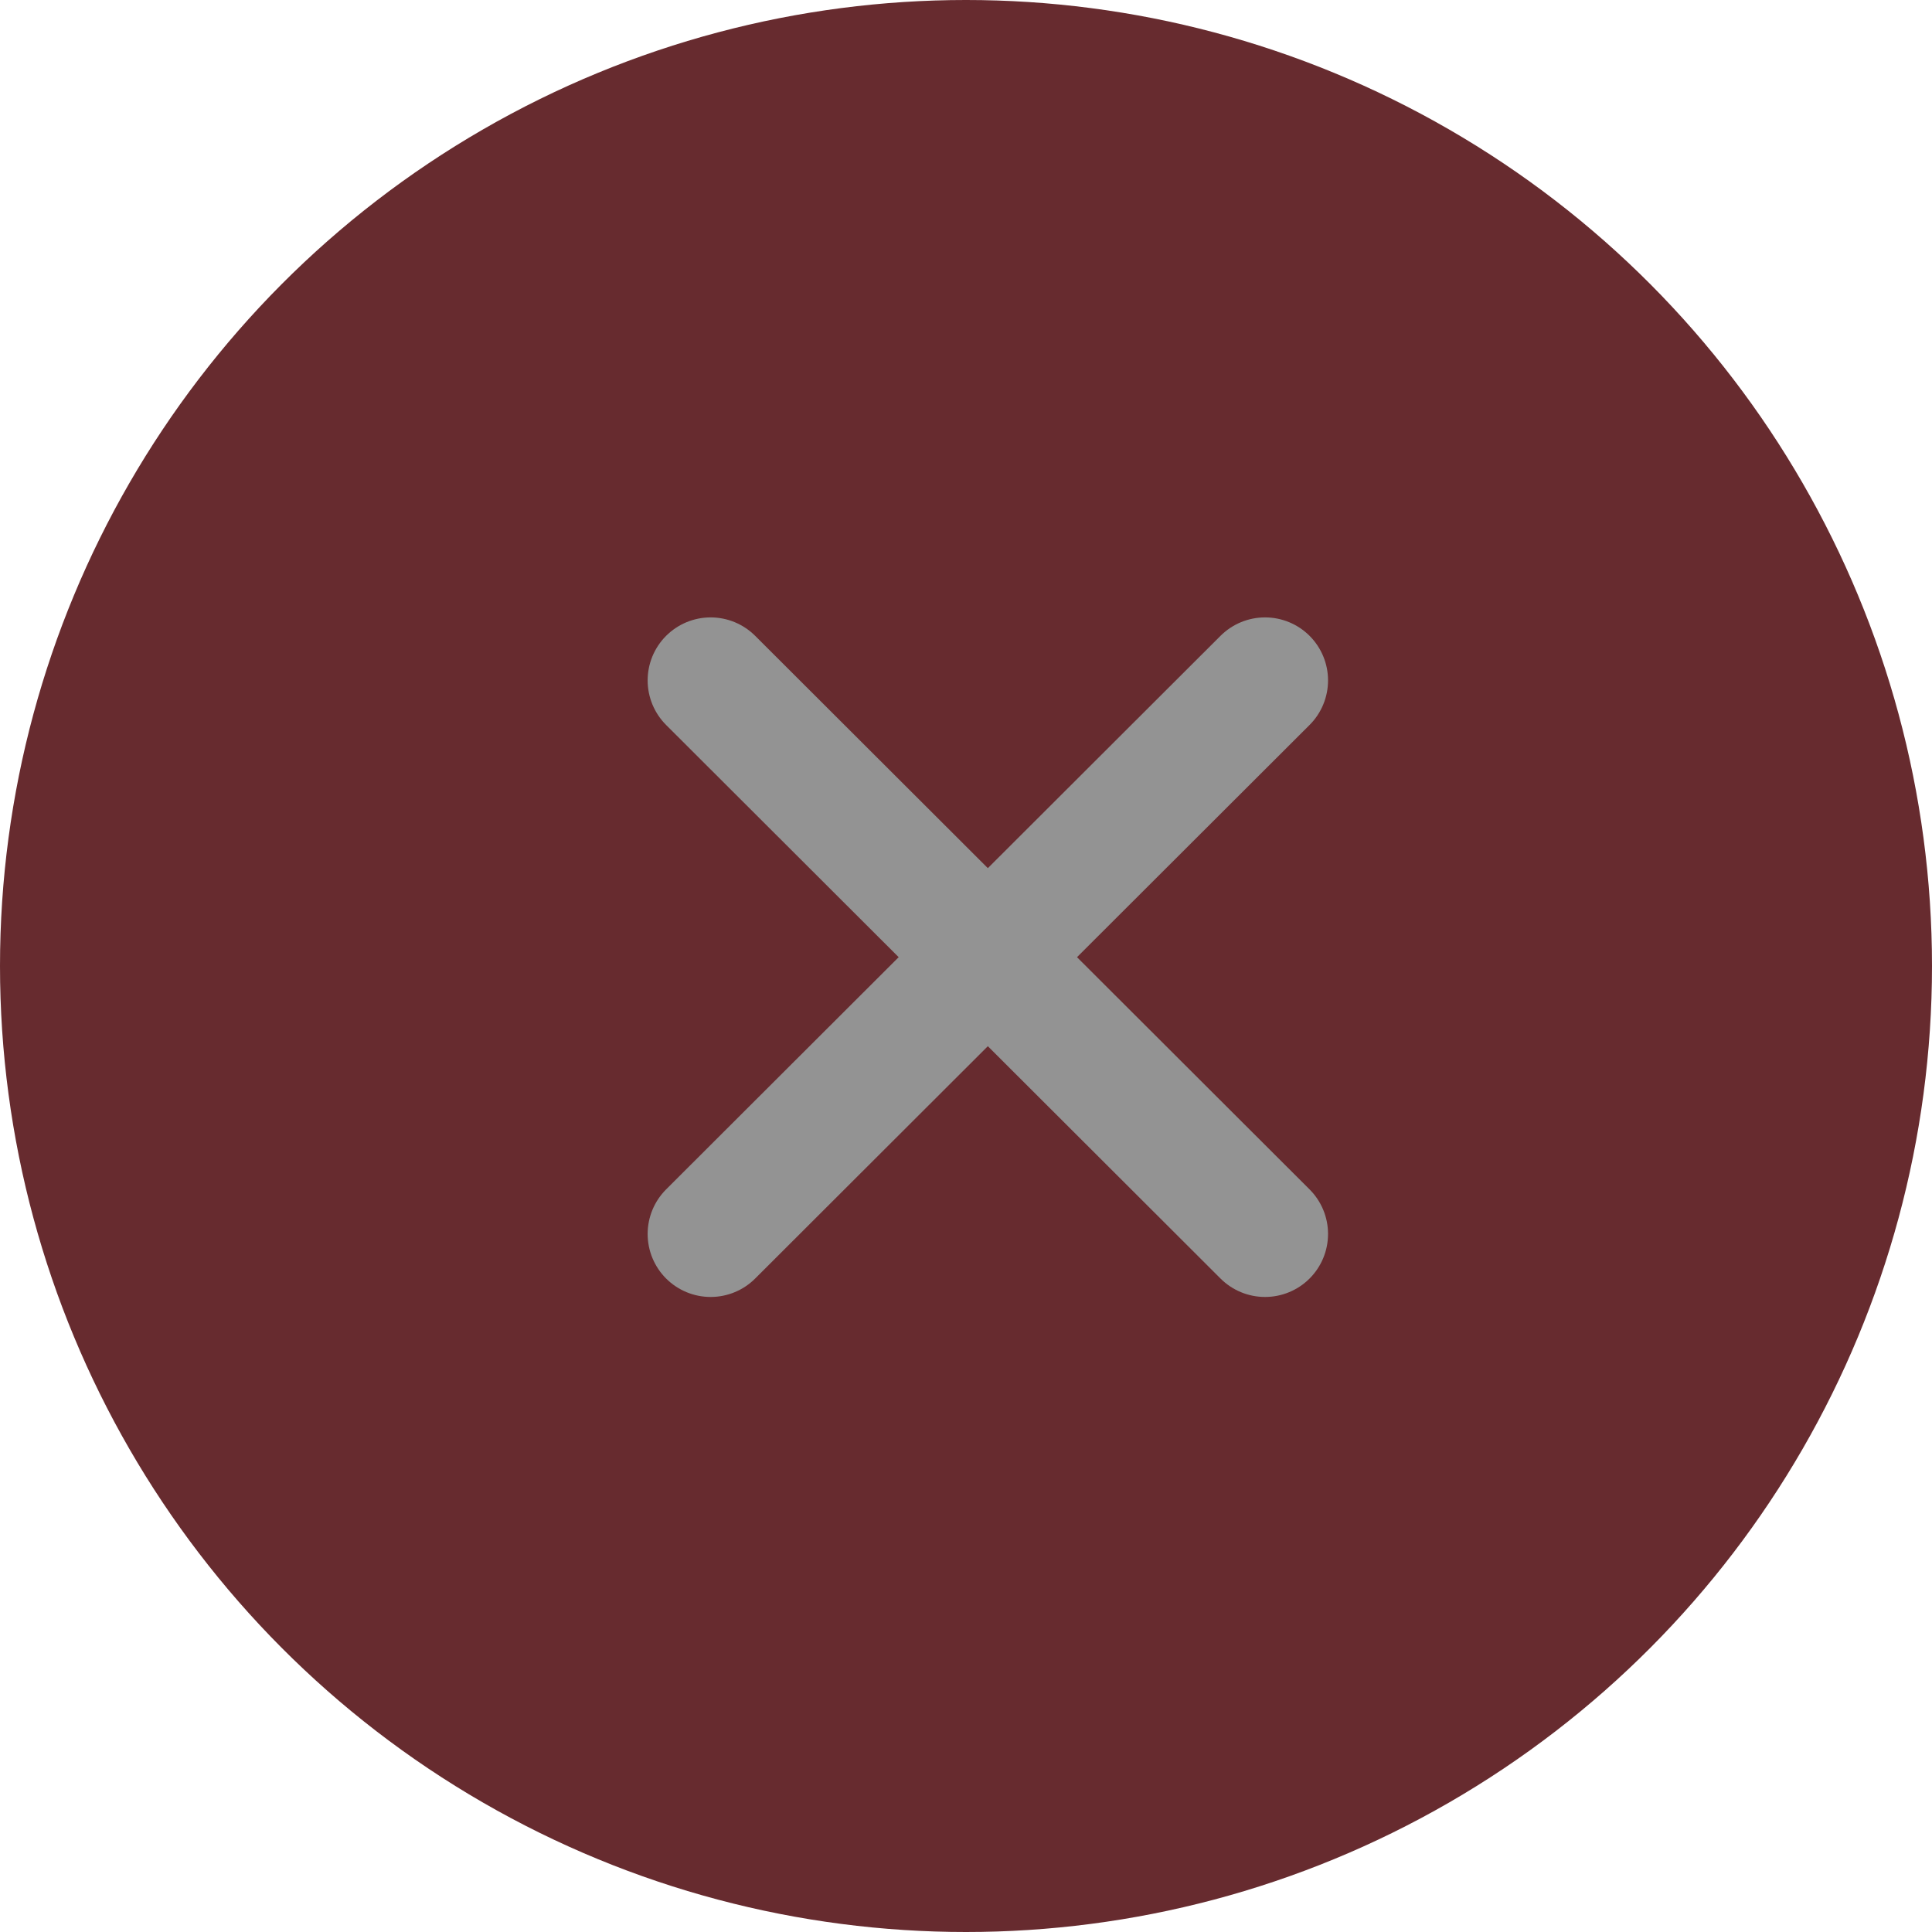 <svg id="Layer_1" data-name="Layer 1" xmlns="http://www.w3.org/2000/svg" viewBox="0 0 23 23"><defs><style>.cls-1{fill:#672b2f;}.cls-2{fill:none;stroke:#939393;stroke-linecap:round;stroke-width:1.5px;}</style></defs><title>close_logo_main</title><circle id="Ellipse_36" data-name="Ellipse 36" class="cls-1" cx="11.5" cy="11.5" r="11.5"/><g id="Group_9972" data-name="Group 9972"><line id="Line_26" data-name="Line 26" class="cls-2" x1="15.06" y1="14.69" x2="8.46" y2="8.1"/><line id="Line_27" data-name="Line 27" class="cls-2" x1="8.46" y1="14.69" x2="15.06" y2="8.1"/></g></svg>